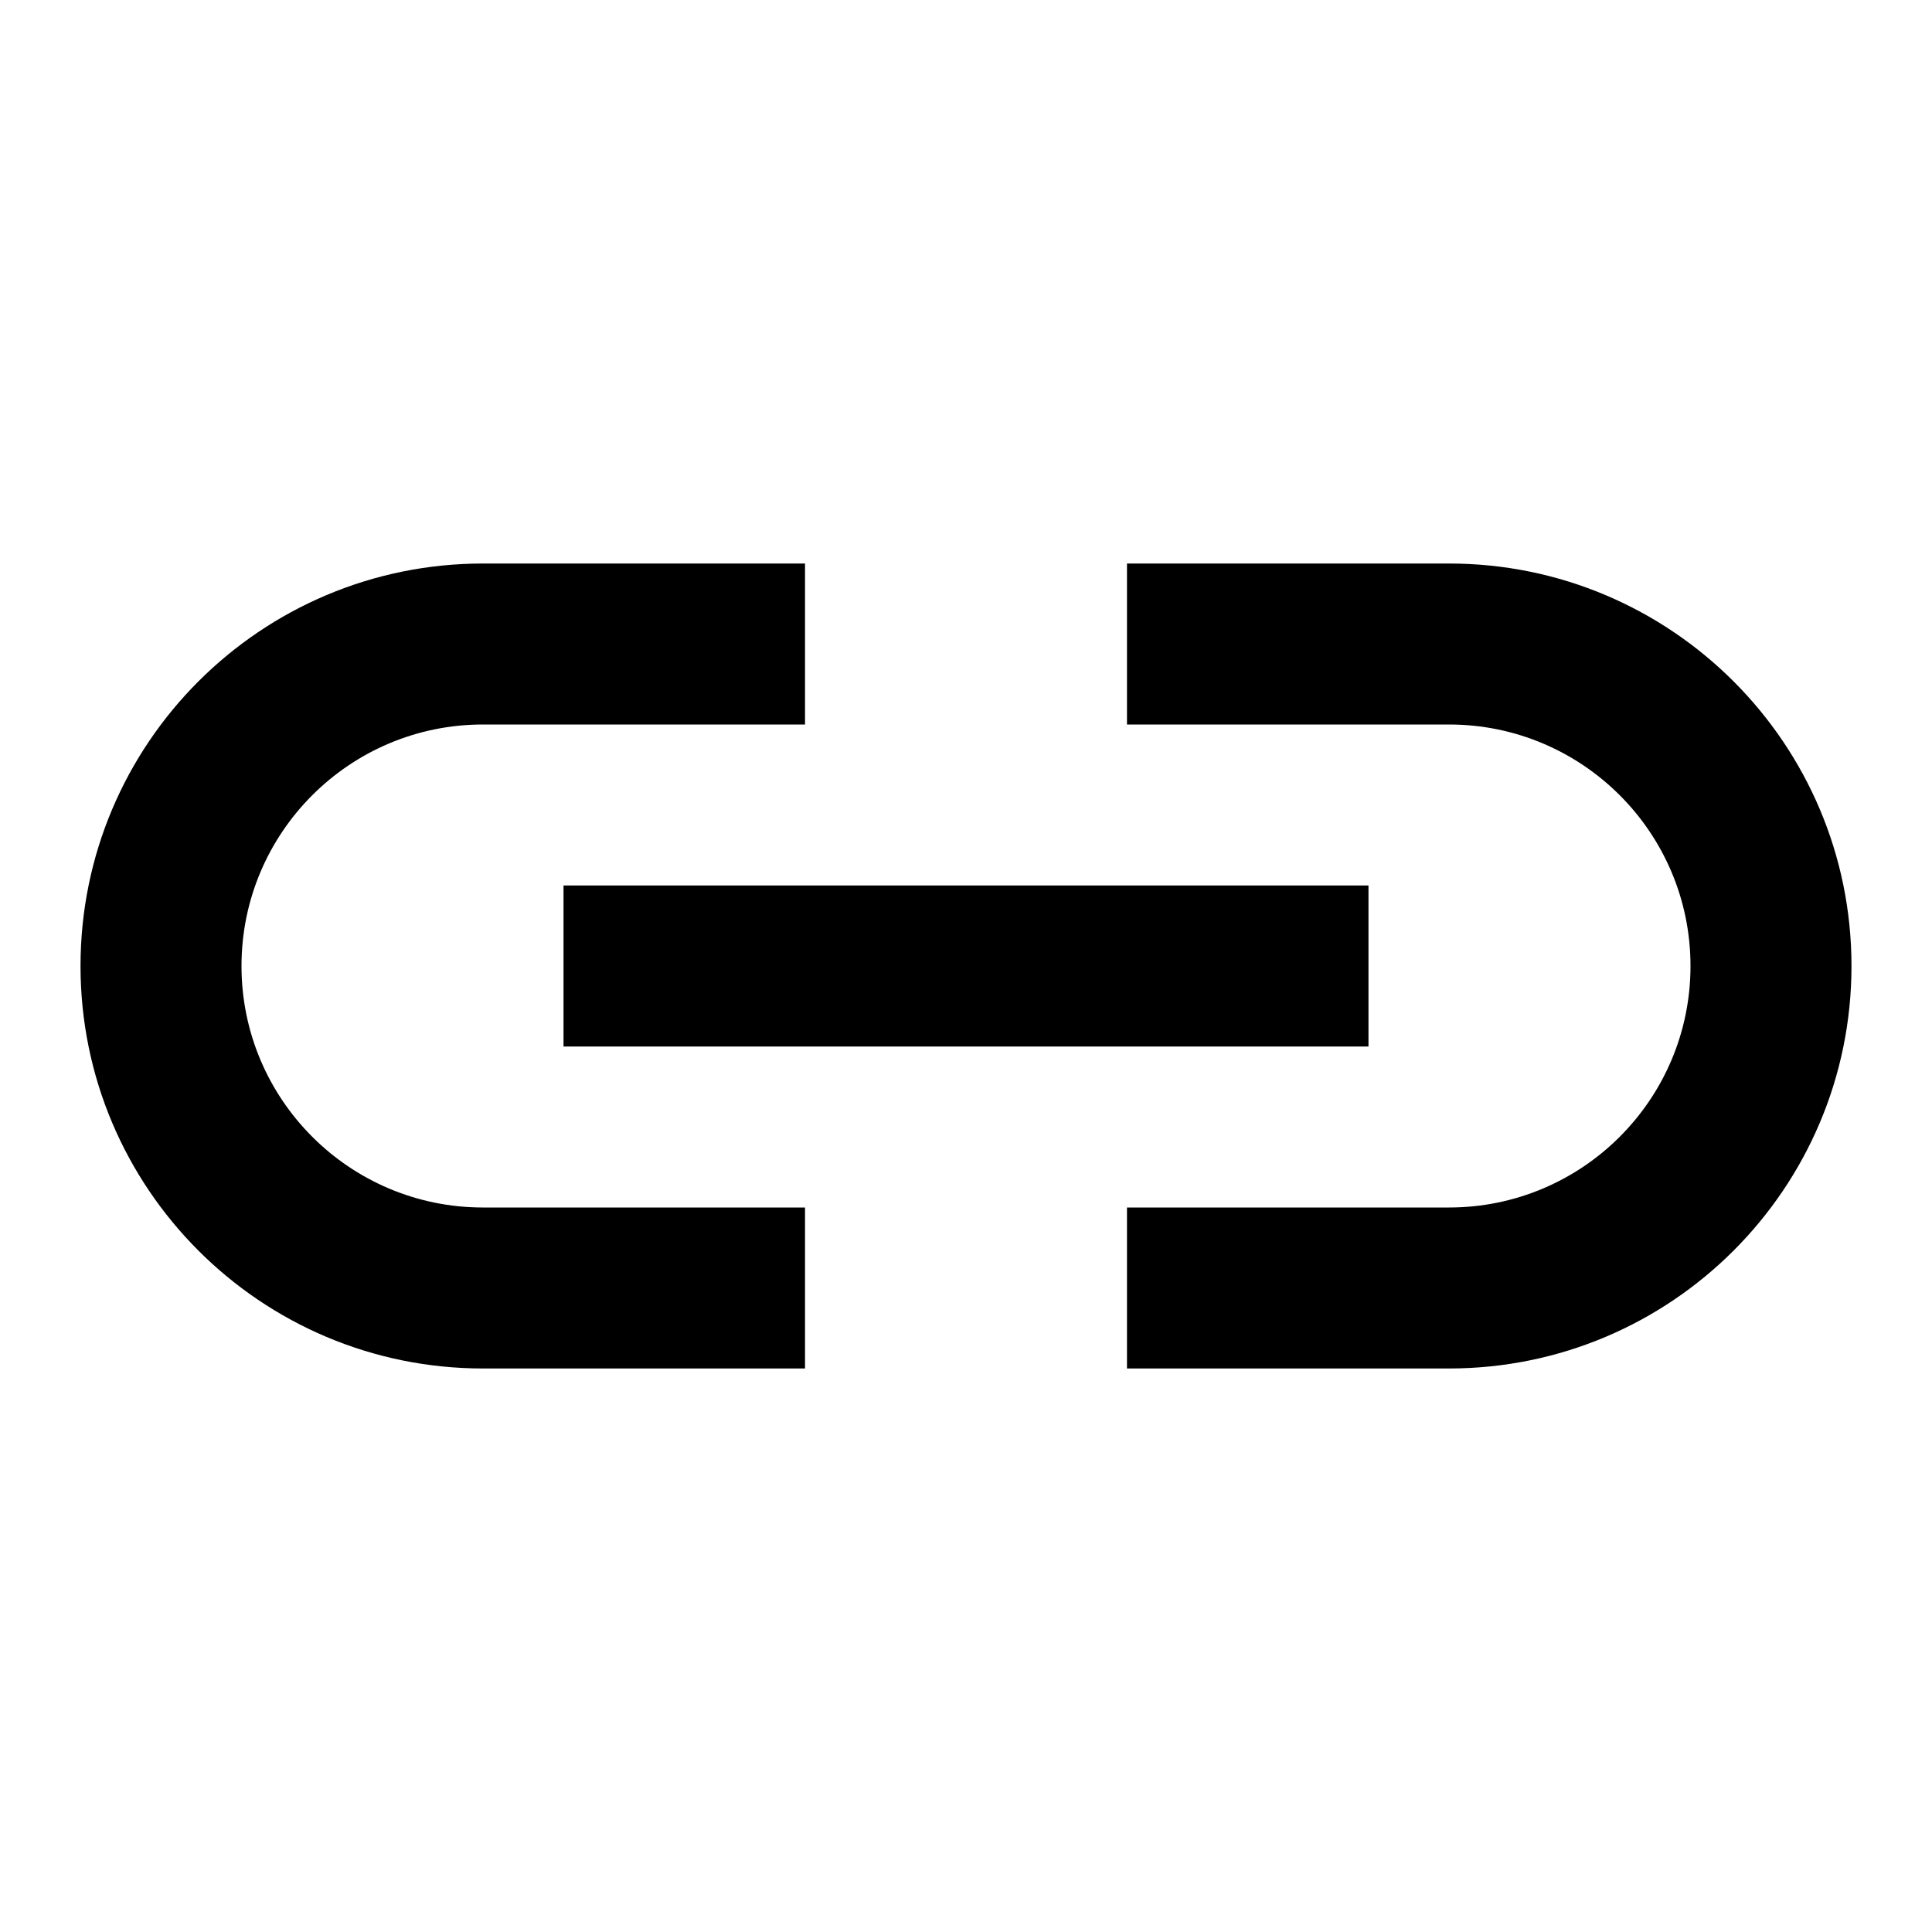 <svg width="40" height="40" viewBox="0 0 40 40" fill="none" xmlns="http://www.w3.org/2000/svg">
<g id="Icono/Adjunto">
<path id="icon" fill-rule="evenodd" clip-rule="evenodd" d="M16.667 25V28.333H10C5.398 28.333 1.667 24.602 1.667 20C1.667 15.398 5.398 11.667 10 11.667H16.667V15H10C7.239 15 5 17.239 5 20C5 22.761 7.239 25 10 25H16.667ZM23.333 15V11.667H30C34.602 11.667 38.333 15.398 38.333 20C38.333 24.602 34.602 28.333 30 28.333H23.333V25H30C32.761 25 35 22.761 35 20C35 17.239 32.761 15 30 15H23.333ZM11.667 18.333V21.667H28.333V18.333H11.667Z" fill="black"/>
</g>
</svg>

